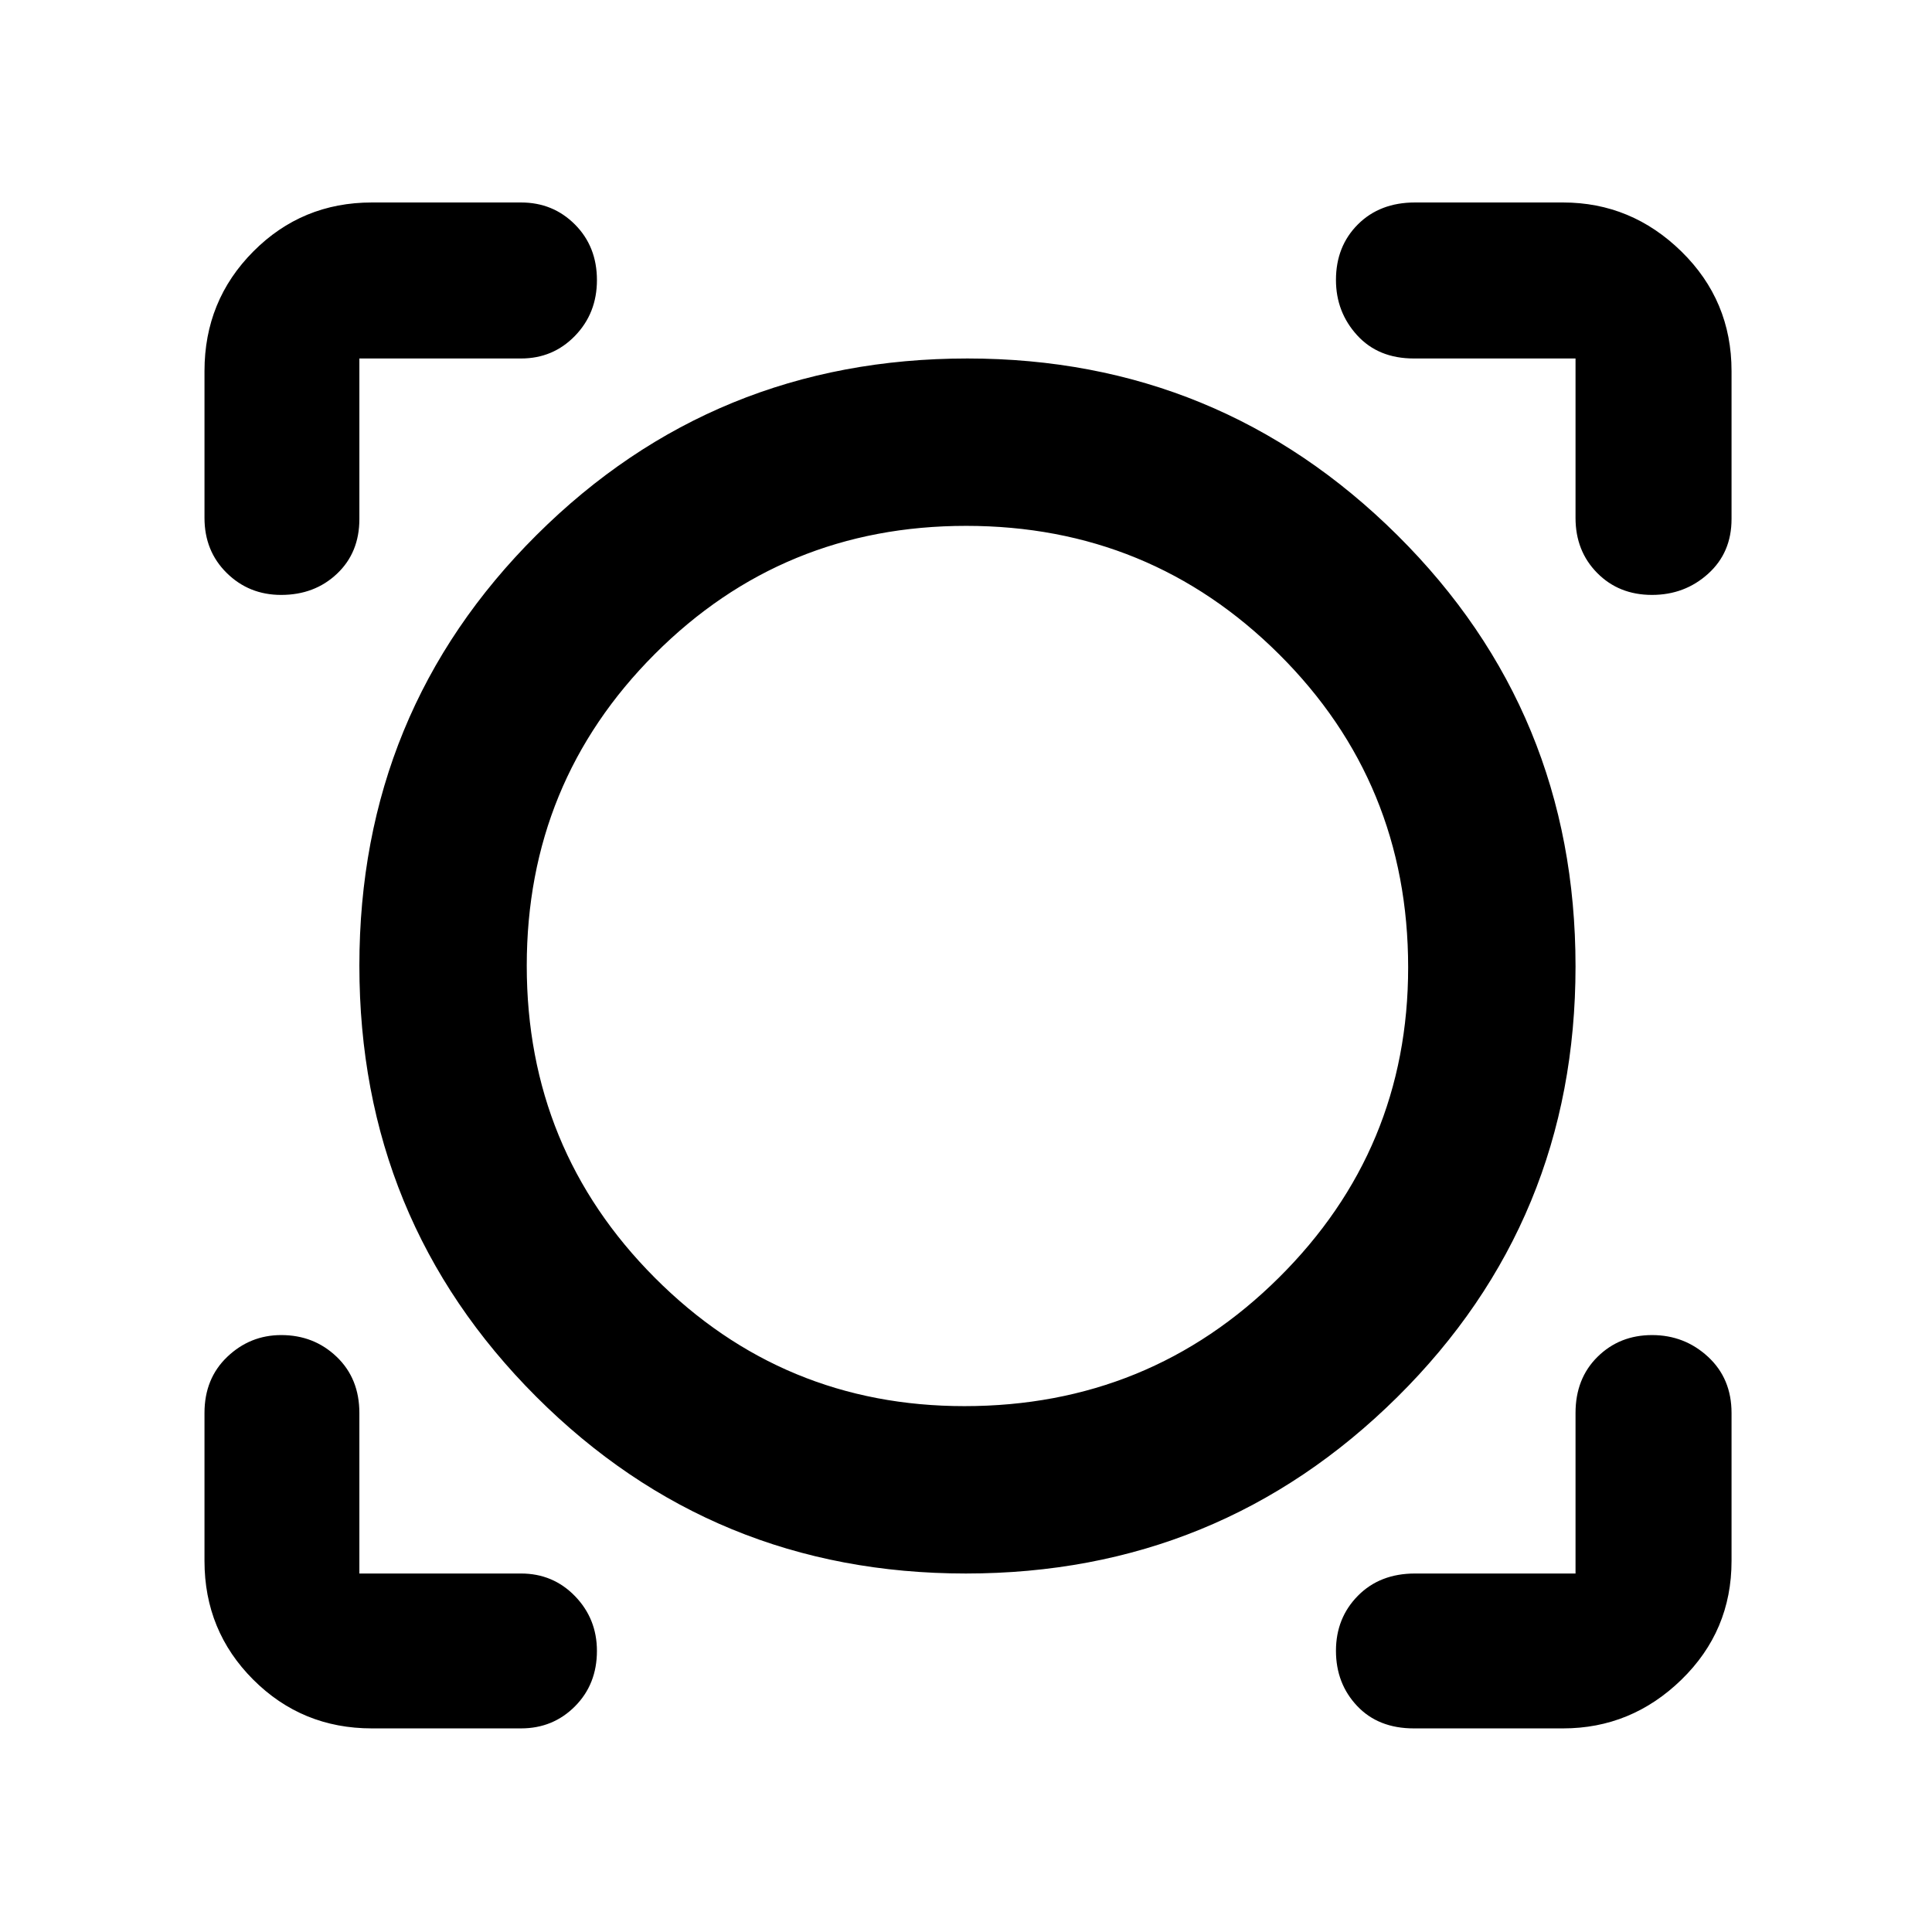 <svg xmlns="http://www.w3.org/2000/svg" height="48" viewBox="0 -960 960 960" width="48"><path d="M258.91-101.17h-74.13q-34.73 0-58.95-24.22-24.22-24.22-24.22-58.96v-73.56q0-17.11 11.33-27.9 11.34-10.8 26.81-10.8 16.26 0 27.54 10.8 11.28 10.79 11.28 27.9v79.78h80.34q15.89 0 26.8 11.24 10.9 11.25 10.9 27.22 0 16.56-10.9 27.53-10.91 10.97-26.8 10.97Zm517.74 0h-74.13q-17.66 0-28.17-11.15-10.52-11.14-10.52-27.41 0-16.28 10.9-27.34 10.91-11.06 28.36-11.06h79.78v-79.78q0-17.11 10.94-27.9 10.94-10.8 27.09-10.8 16.14 0 27.82 10.8 11.67 10.79 11.67 27.9v73.56q0 34.74-24.88 58.96-24.89 24.22-58.86 24.22Zm-296.72-76.96q-125.61 0-213.49-87.86-87.87-87.87-87.87-214.18 0-126.32 88.07-214.01 88.08-87.69 214.06-87.69 125.22 0 213.7 87.86 88.47 87.87 88.47 214.18 0 126.32-88.54 214.01-88.55 87.69-214.4 87.69Zm-.72-83.17q91.87 0 156.18-63.76t64.31-154.23q0-91.79-64.13-155.6-64.12-63.81-155.52-63.81-91.12 0-154.71 63.71-63.6 63.71-63.6 154.88 0 91.18 63.61 154.99 63.61 63.82 153.86 63.82Zm-377.6-514.35q0-34.97 24.22-59.36 24.22-24.38 58.95-24.38h74.13q15.89 0 26.8 10.96 10.9 10.96 10.9 27.62 0 16.44-10.9 27.69-10.91 11.25-26.8 11.25h-80.34v79.78q0 16.69-11.13 27.19-11.12 10.51-27.74 10.51-15.99 0-27.04-10.9-11.05-10.89-11.05-27.36v-73Zm719.24 111.26q-16.44 0-27.21-10.9-10.77-10.89-10.77-27.36v-79.22h-80.35q-17.66 0-28.17-11.54-10.52-11.54-10.52-27.47 0-16.73 10.9-27.62 10.91-10.89 28.36-10.89h73.56q33.97 0 58.86 24.38 24.88 24.39 24.88 59.36v73.56q0 16.69-11.63 27.19-11.63 10.51-27.91 10.51ZM480.43-480Z"/></svg>